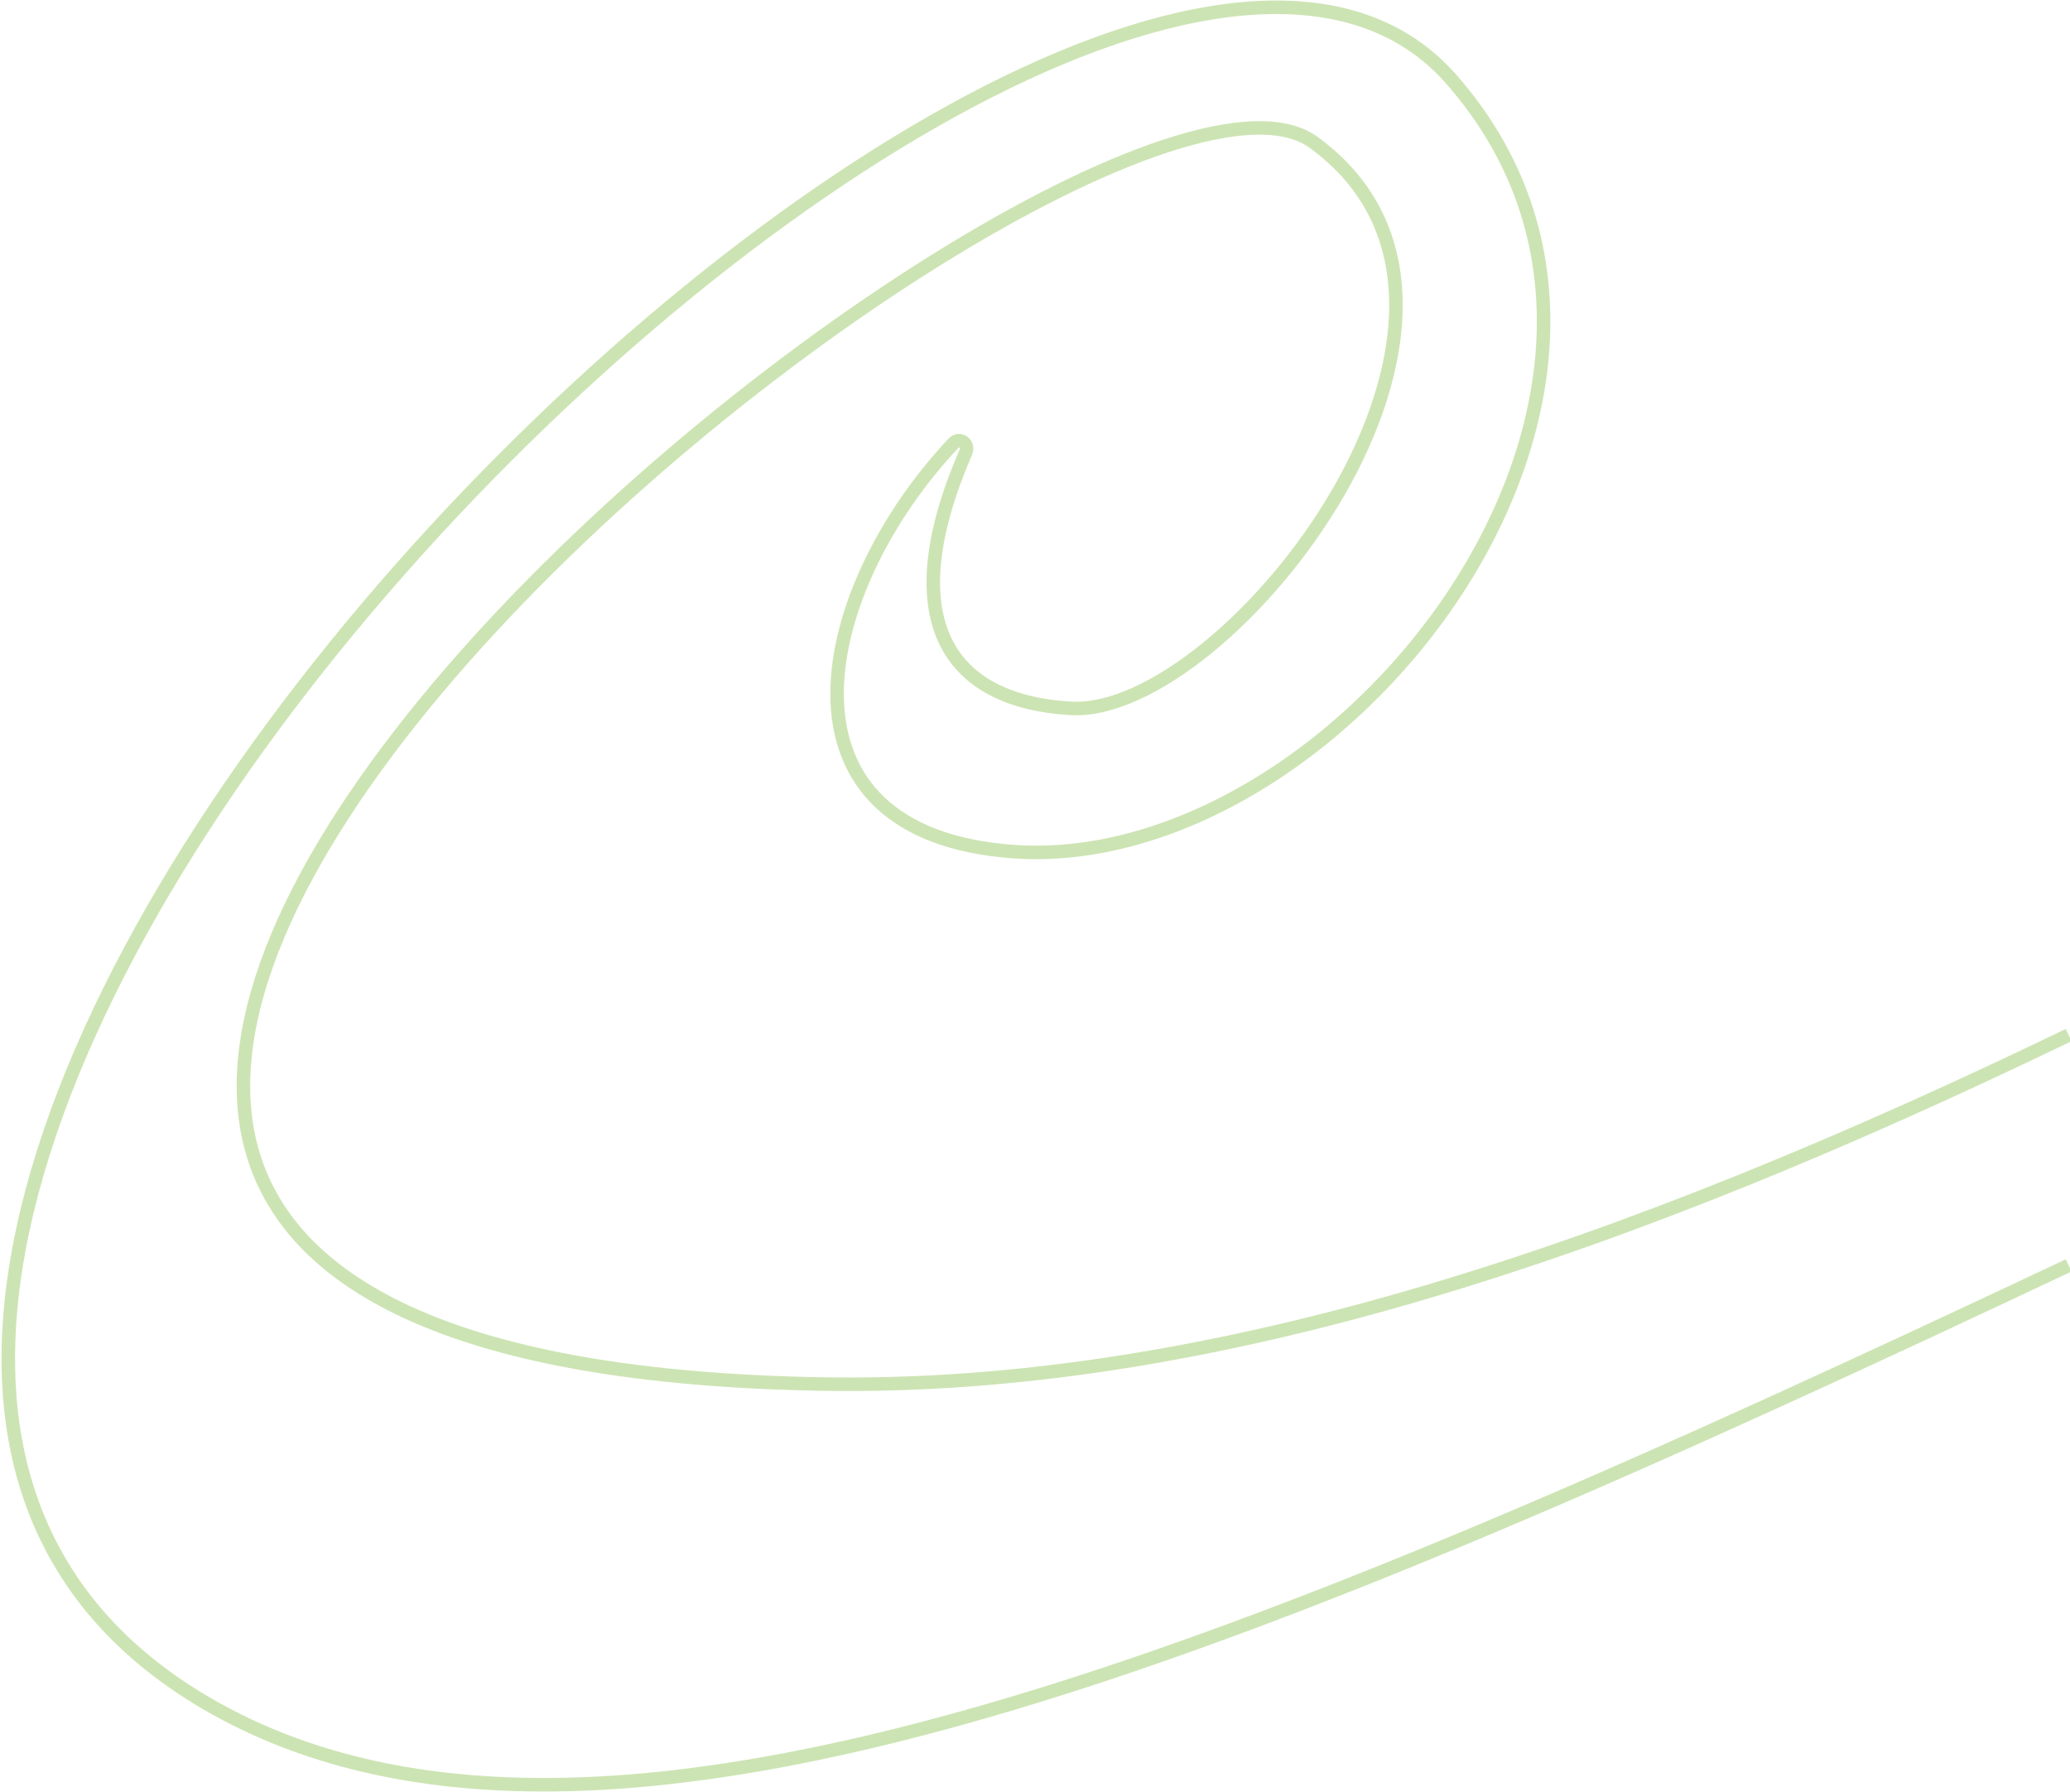 <svg fill="none" height="663" viewBox="0 0 766 663" width="766" xmlns="http://www.w3.org/2000/svg"><path d="m765.499 382.98c-162.597 78.489-316.378 131.791-462.079 129.112-535.959-9.855 96.393-522.113 182.628-459.457 86.236 62.657-31.743 212.925-89.793 209.458-46.417-2.658-65.263-33.903-38.842-94.799 1.32-3.041-2.305-5.726-4.575-3.31-50.925 54.182-69.933 141.794 17.973 150.745 122.03 13.11 267.927-169.887 166.155-285.495-139.951-159.127-745.401 442.635-456.962 603.08 143.837 79.812 383.935-21.921 685.495-164.101" opacity=".4" stroke="#7fbc42" stroke-width="5"/></svg>